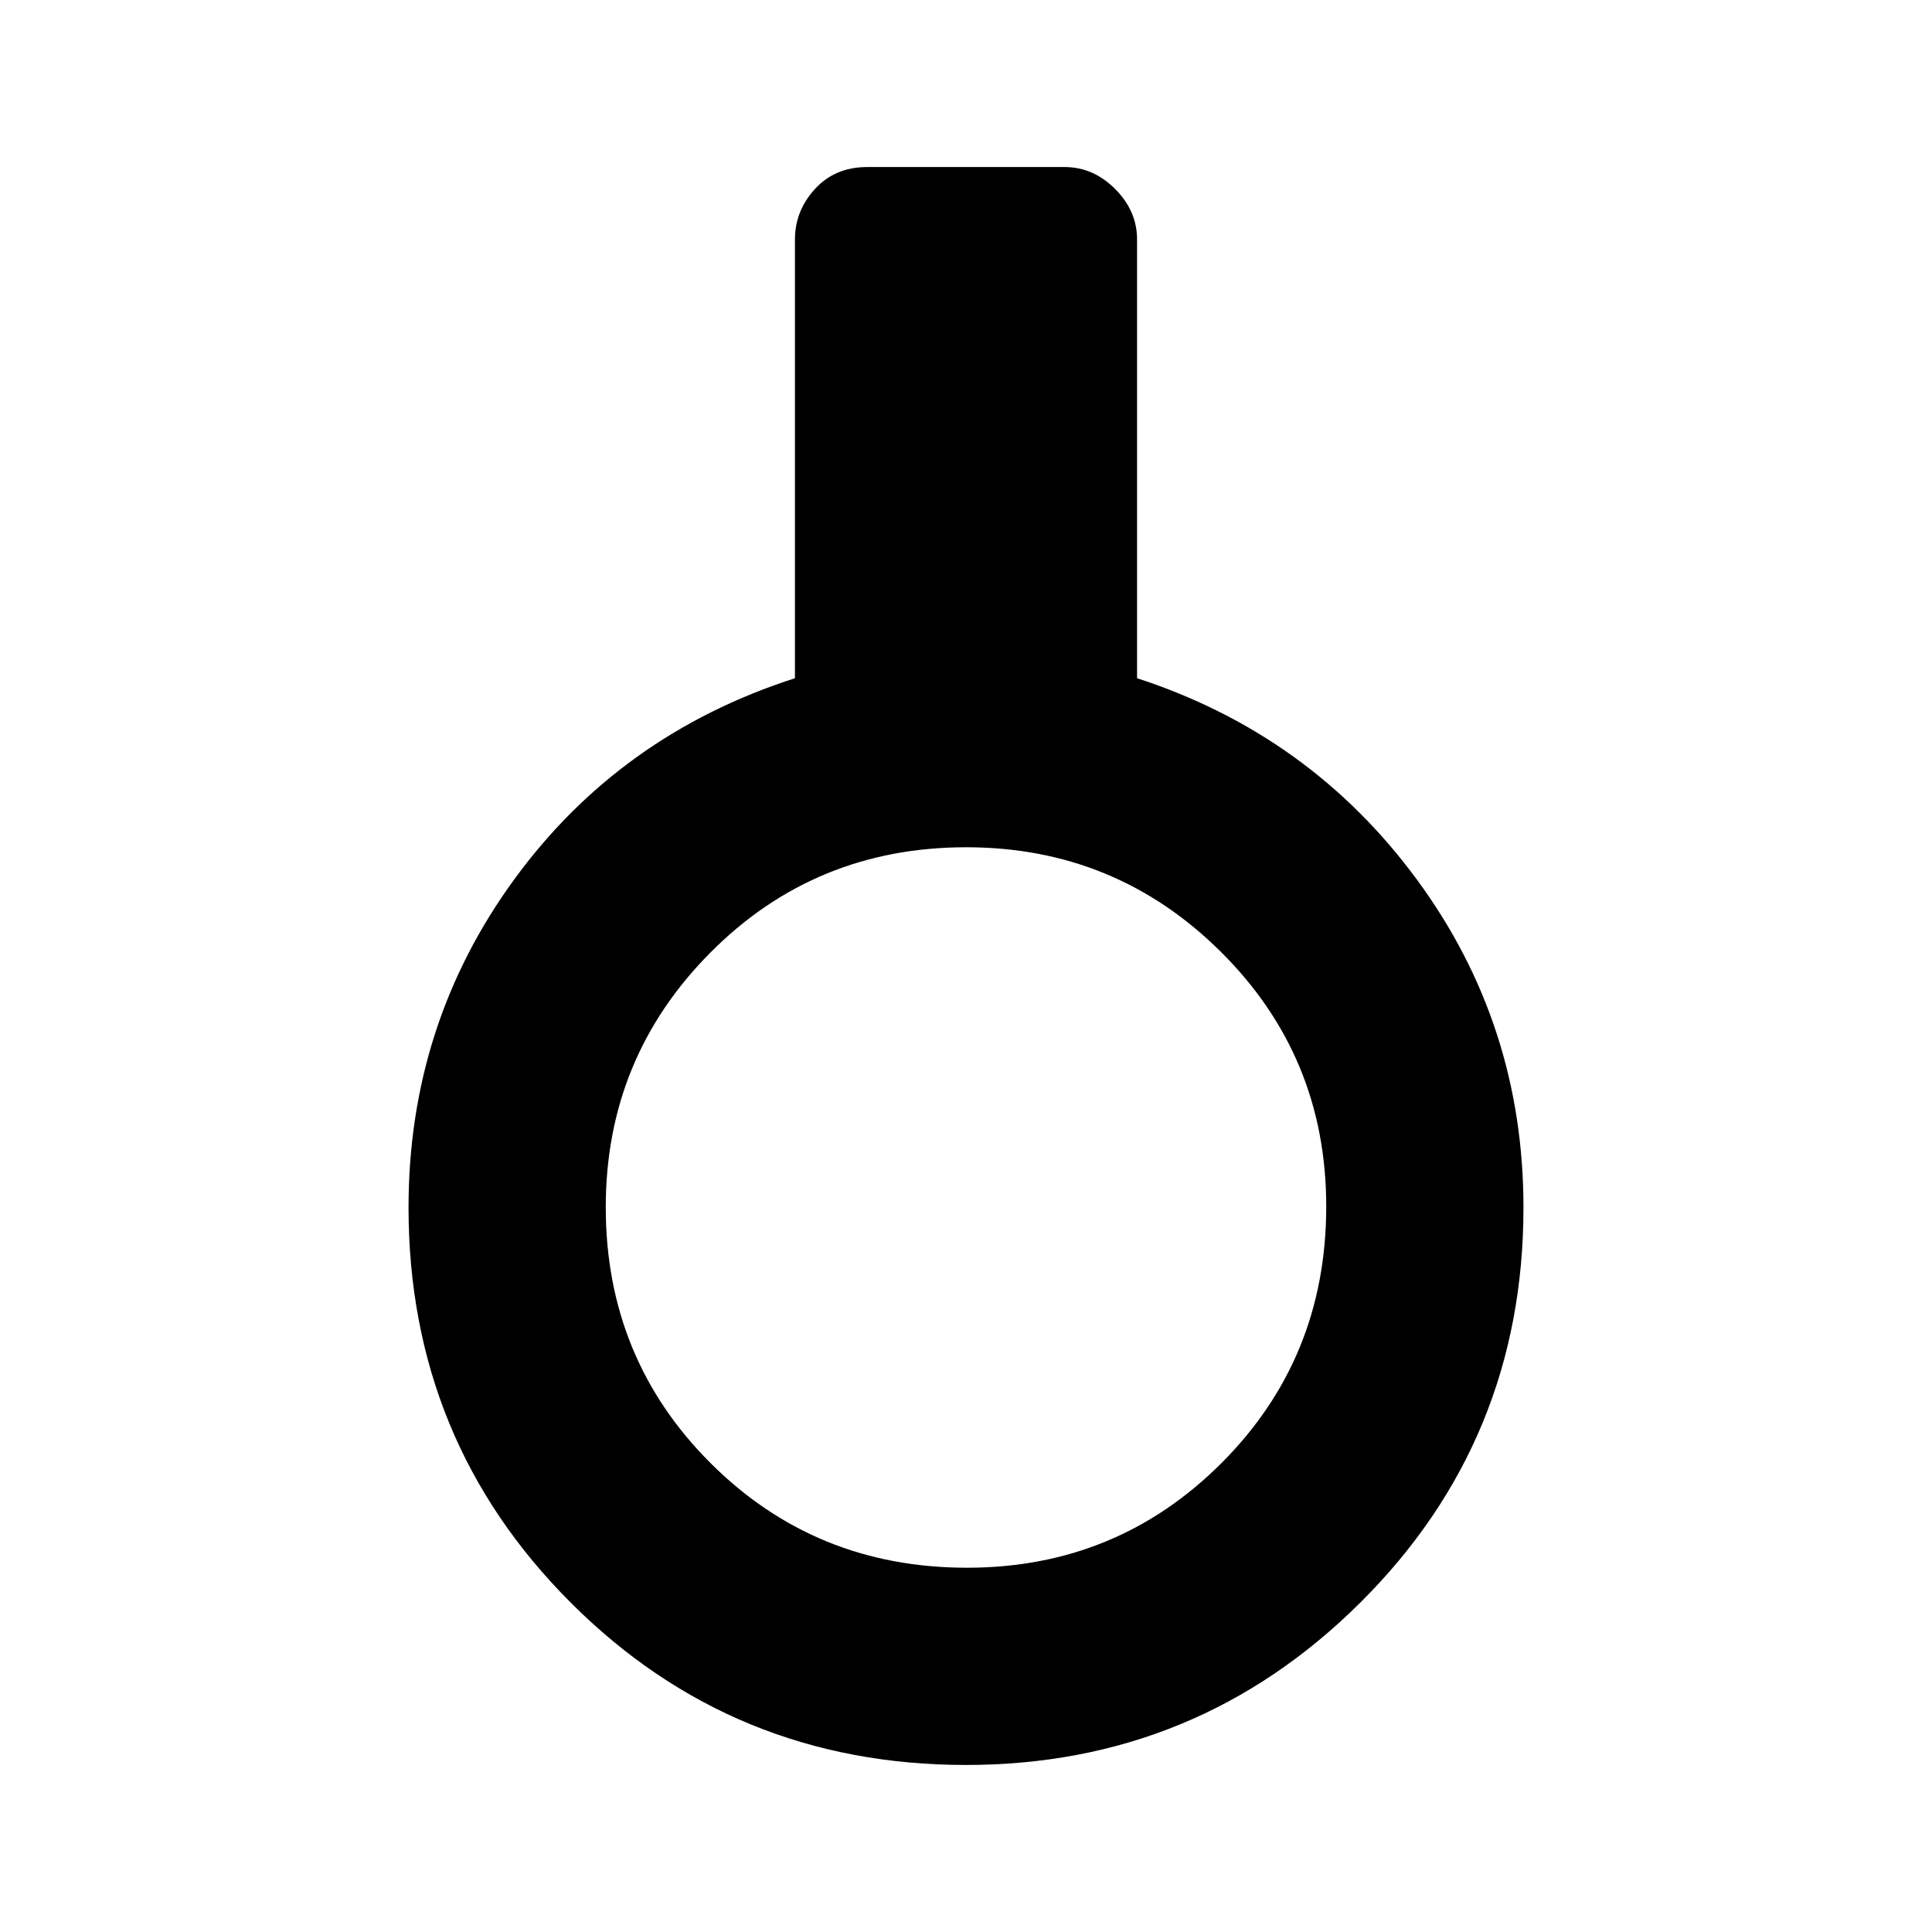 <svg xmlns="http://www.w3.org/2000/svg" height="20" viewBox="0 -960 960 960" width="20"><path d="M480-83q-115.75 0-196.37-80.63Q203-244.25 203-360q0-91 52.5-163T395-623v-218q0-14.2 9.95-25.1Q414.9-877 431-877h98q14.2 0 25.1 10.9Q565-855.2 565-841v218q86 28 139 100t53 163q0 115.75-81.12 196.37Q594.76-83 480-83Zm.51-98Q555-181 607-233.06q52-52.05 52-127.45Q659-435 606.68-487t-126.55-52Q405-539 353-486.68t-52 126.55Q301-285 353.06-233q52.05 52 127.45 52Z"/></svg>